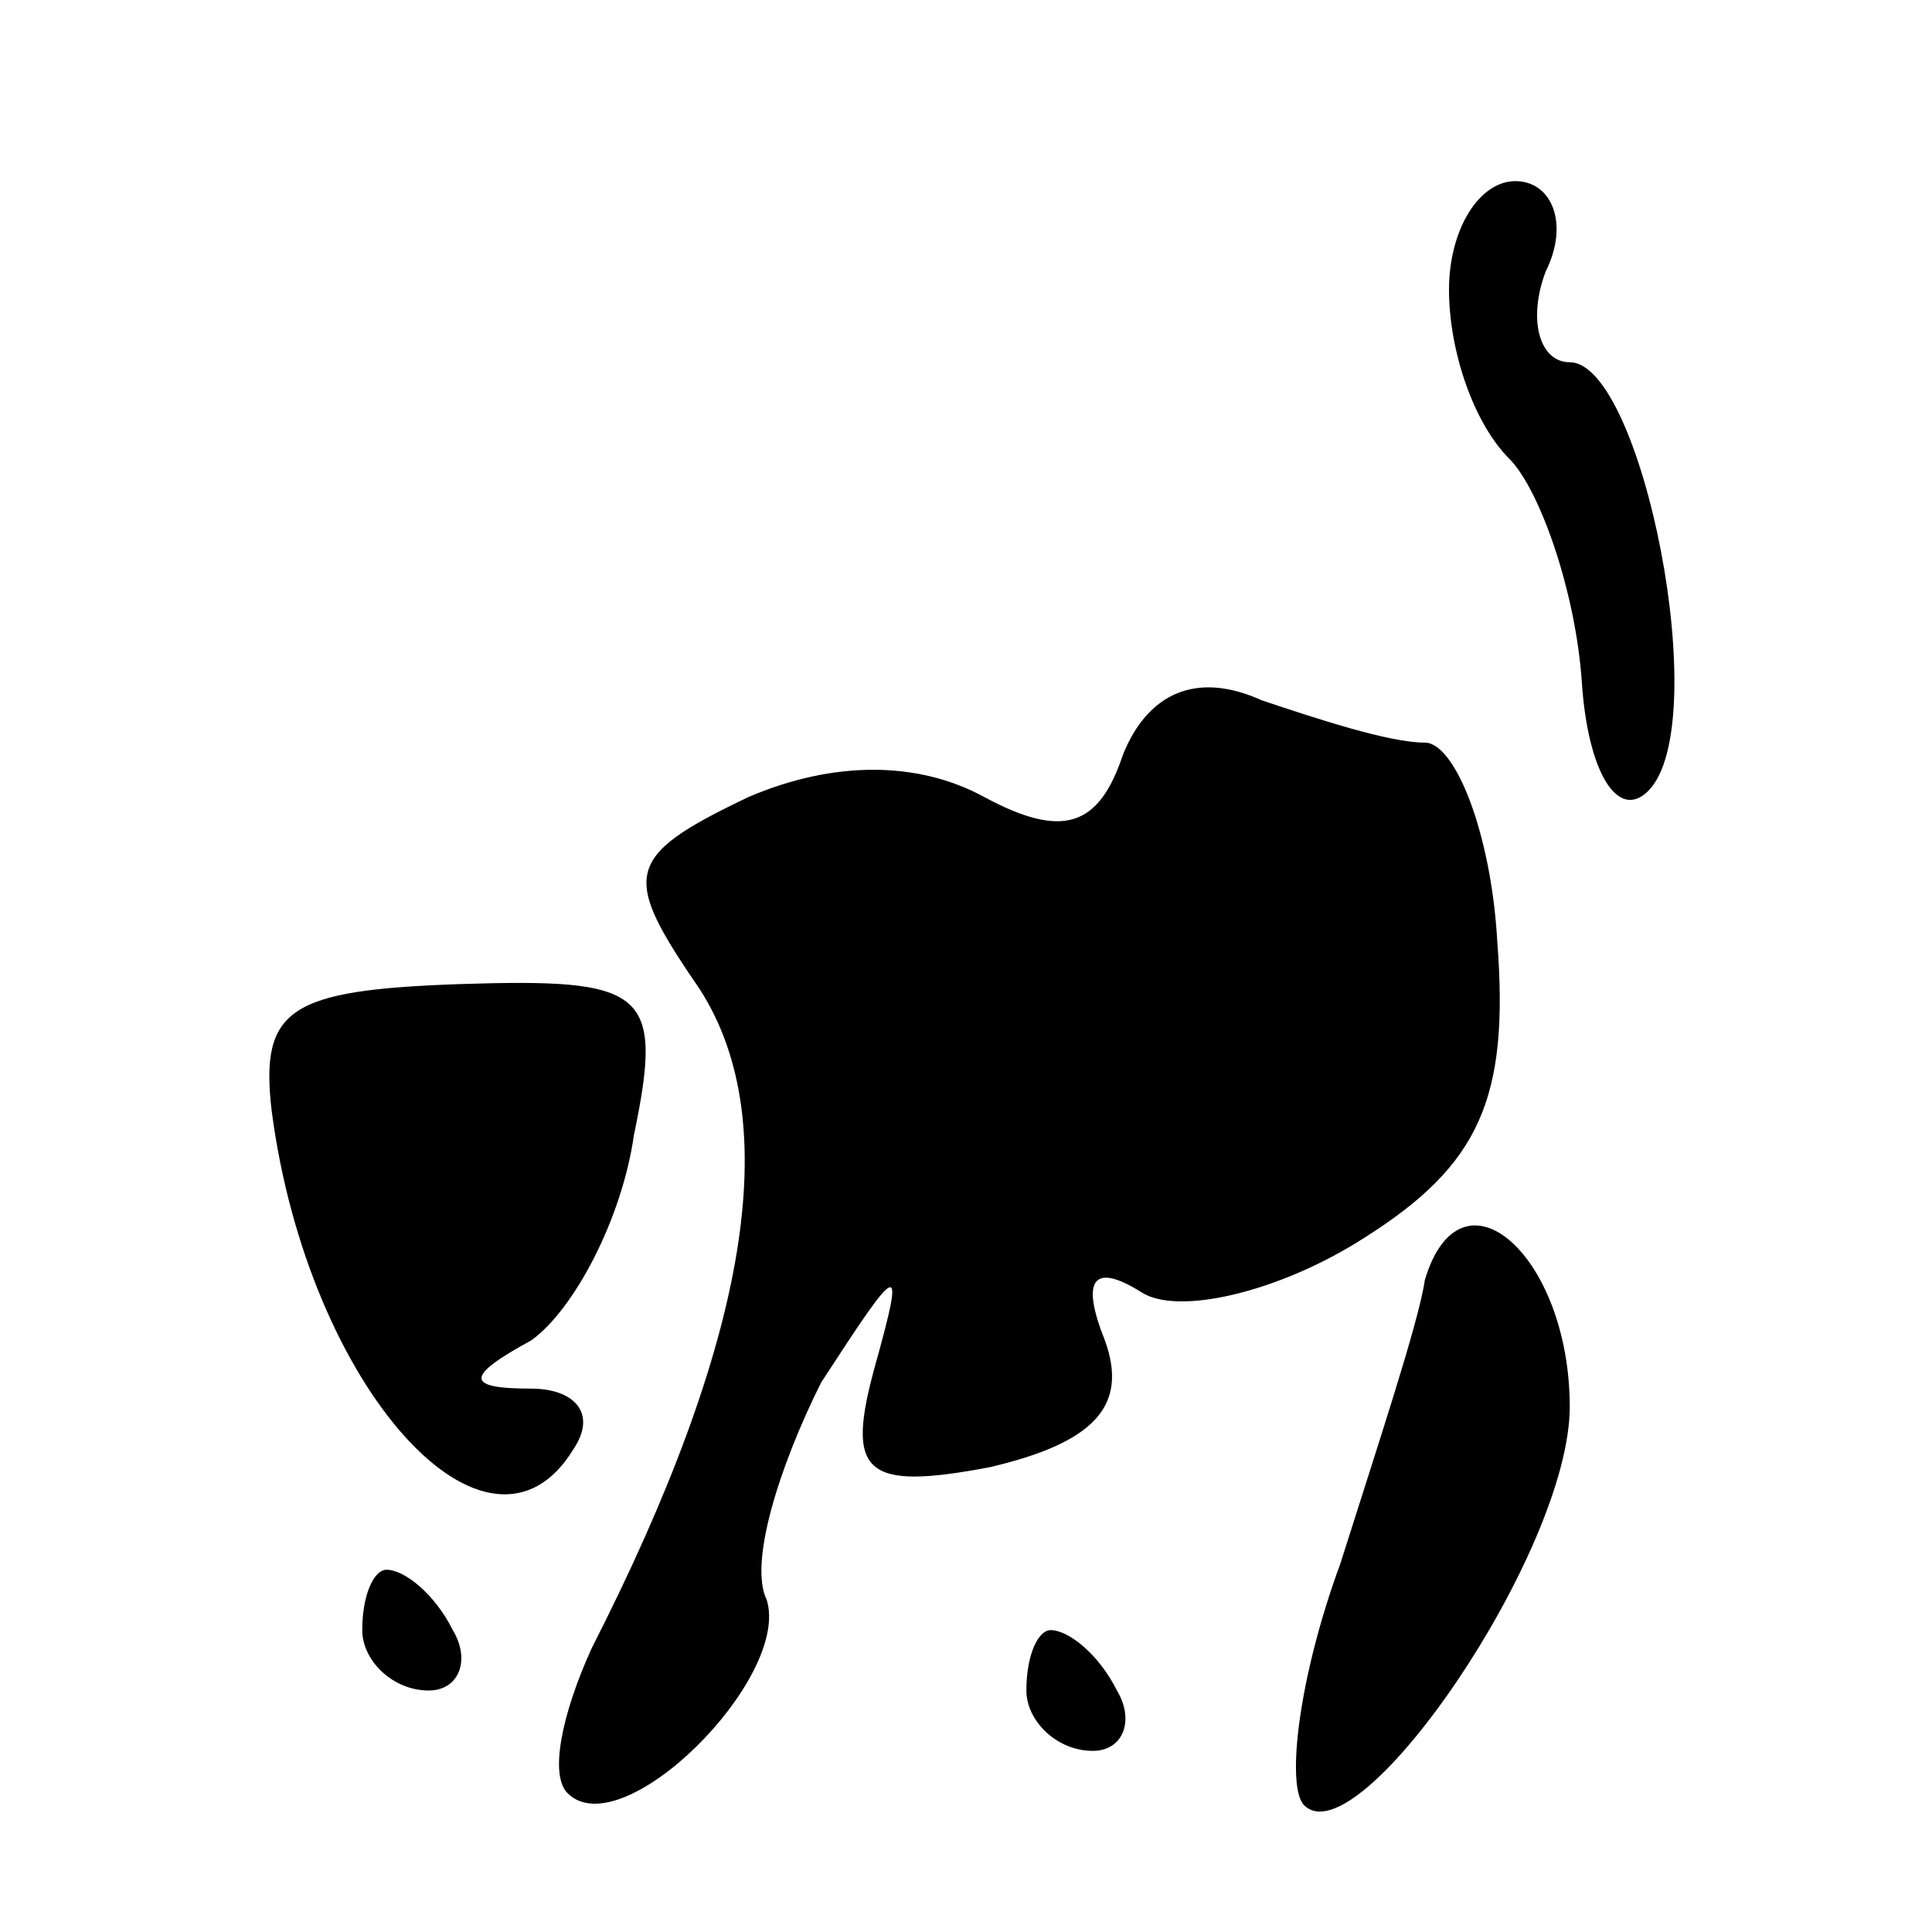 <?xml version="1.0" standalone="no"?>
<!DOCTYPE svg PUBLIC "-//W3C//DTD SVG 20010904//EN"
 "http://www.w3.org/TR/2001/REC-SVG-20010904/DTD/svg10.dtd">
<svg version="1.0" xmlns="http://www.w3.org/2000/svg"
 width="32pt" height="32pt" viewBox="0 0 32 32"
 preserveAspectRatio="xMidYMid meet">
<g transform="translate(0,32) scale(0.1,-0.1)"
fill="#000000" stroke="none">
<path fill="#000000" stroke="none" d="M240 272 c0 -10 4 -22 10 -28 5 -5 11
-22 12 -37 1 -15 6 -23 11 -18 11 11 -1 71 -13 71 -5 0 -7 7 -4 15 4 8 1 15
-5 15 -6 0 -11 -8 -11 -18z"/>
<path fill="#000000" stroke="none" d="M186 195 c-4 -12 -10 -14 -23 -7 -11 6
-25 6 -39 0 -21 -10 -21 -13 -8 -32 14 -22 8 -58 -18 -109 -5 -11 -7 -21 -4
-24 9 -9 37 19 33 32 -3 6 2 22 9 36 13 20 14 21 9 3 -5 -18 -2 -21 19 -17 17
4 23 10 19 21 -4 10 -2 13 6 8 6 -4 23 0 37 9 19 12 24 23 22 49 -1 18 -7 33
-12 33 -6 0 -18 4 -27 7 -11 5 -19 1 -23 -9z"/>
<path fill="#000000" stroke="none" d="M45 136 c6 -46 36 -79 50 -56 4 6 0 10
-7 10 -11 0 -11 2 0 8 7 5 15 20 17 34 5 24 2 26 -29 25 -28 -1 -33 -4 -31
-21z"/>
<path fill="#000000" stroke="none" d="M236 108 c-1 -7 -8 -28 -14 -47 -7 -19
-9 -37 -6 -40 9 -9 44 42 44 66 0 25 -18 41 -24 21z"/>
<path fill="#000000" stroke="none" d="M60 50 c0 -5 5 -10 11 -10 5 0 7 5 4
10 -3 6 -8 10 -11 10 -2 0 -4 -4 -4 -10z"/>
<path fill="#000000" stroke="none" d="M170 40 c0 -5 5 -10 11 -10 5 0 7 5 4
10 -3 6 -8 10 -11 10 -2 0 -4 -4 -4 -10z"/>
</g>
</svg>
